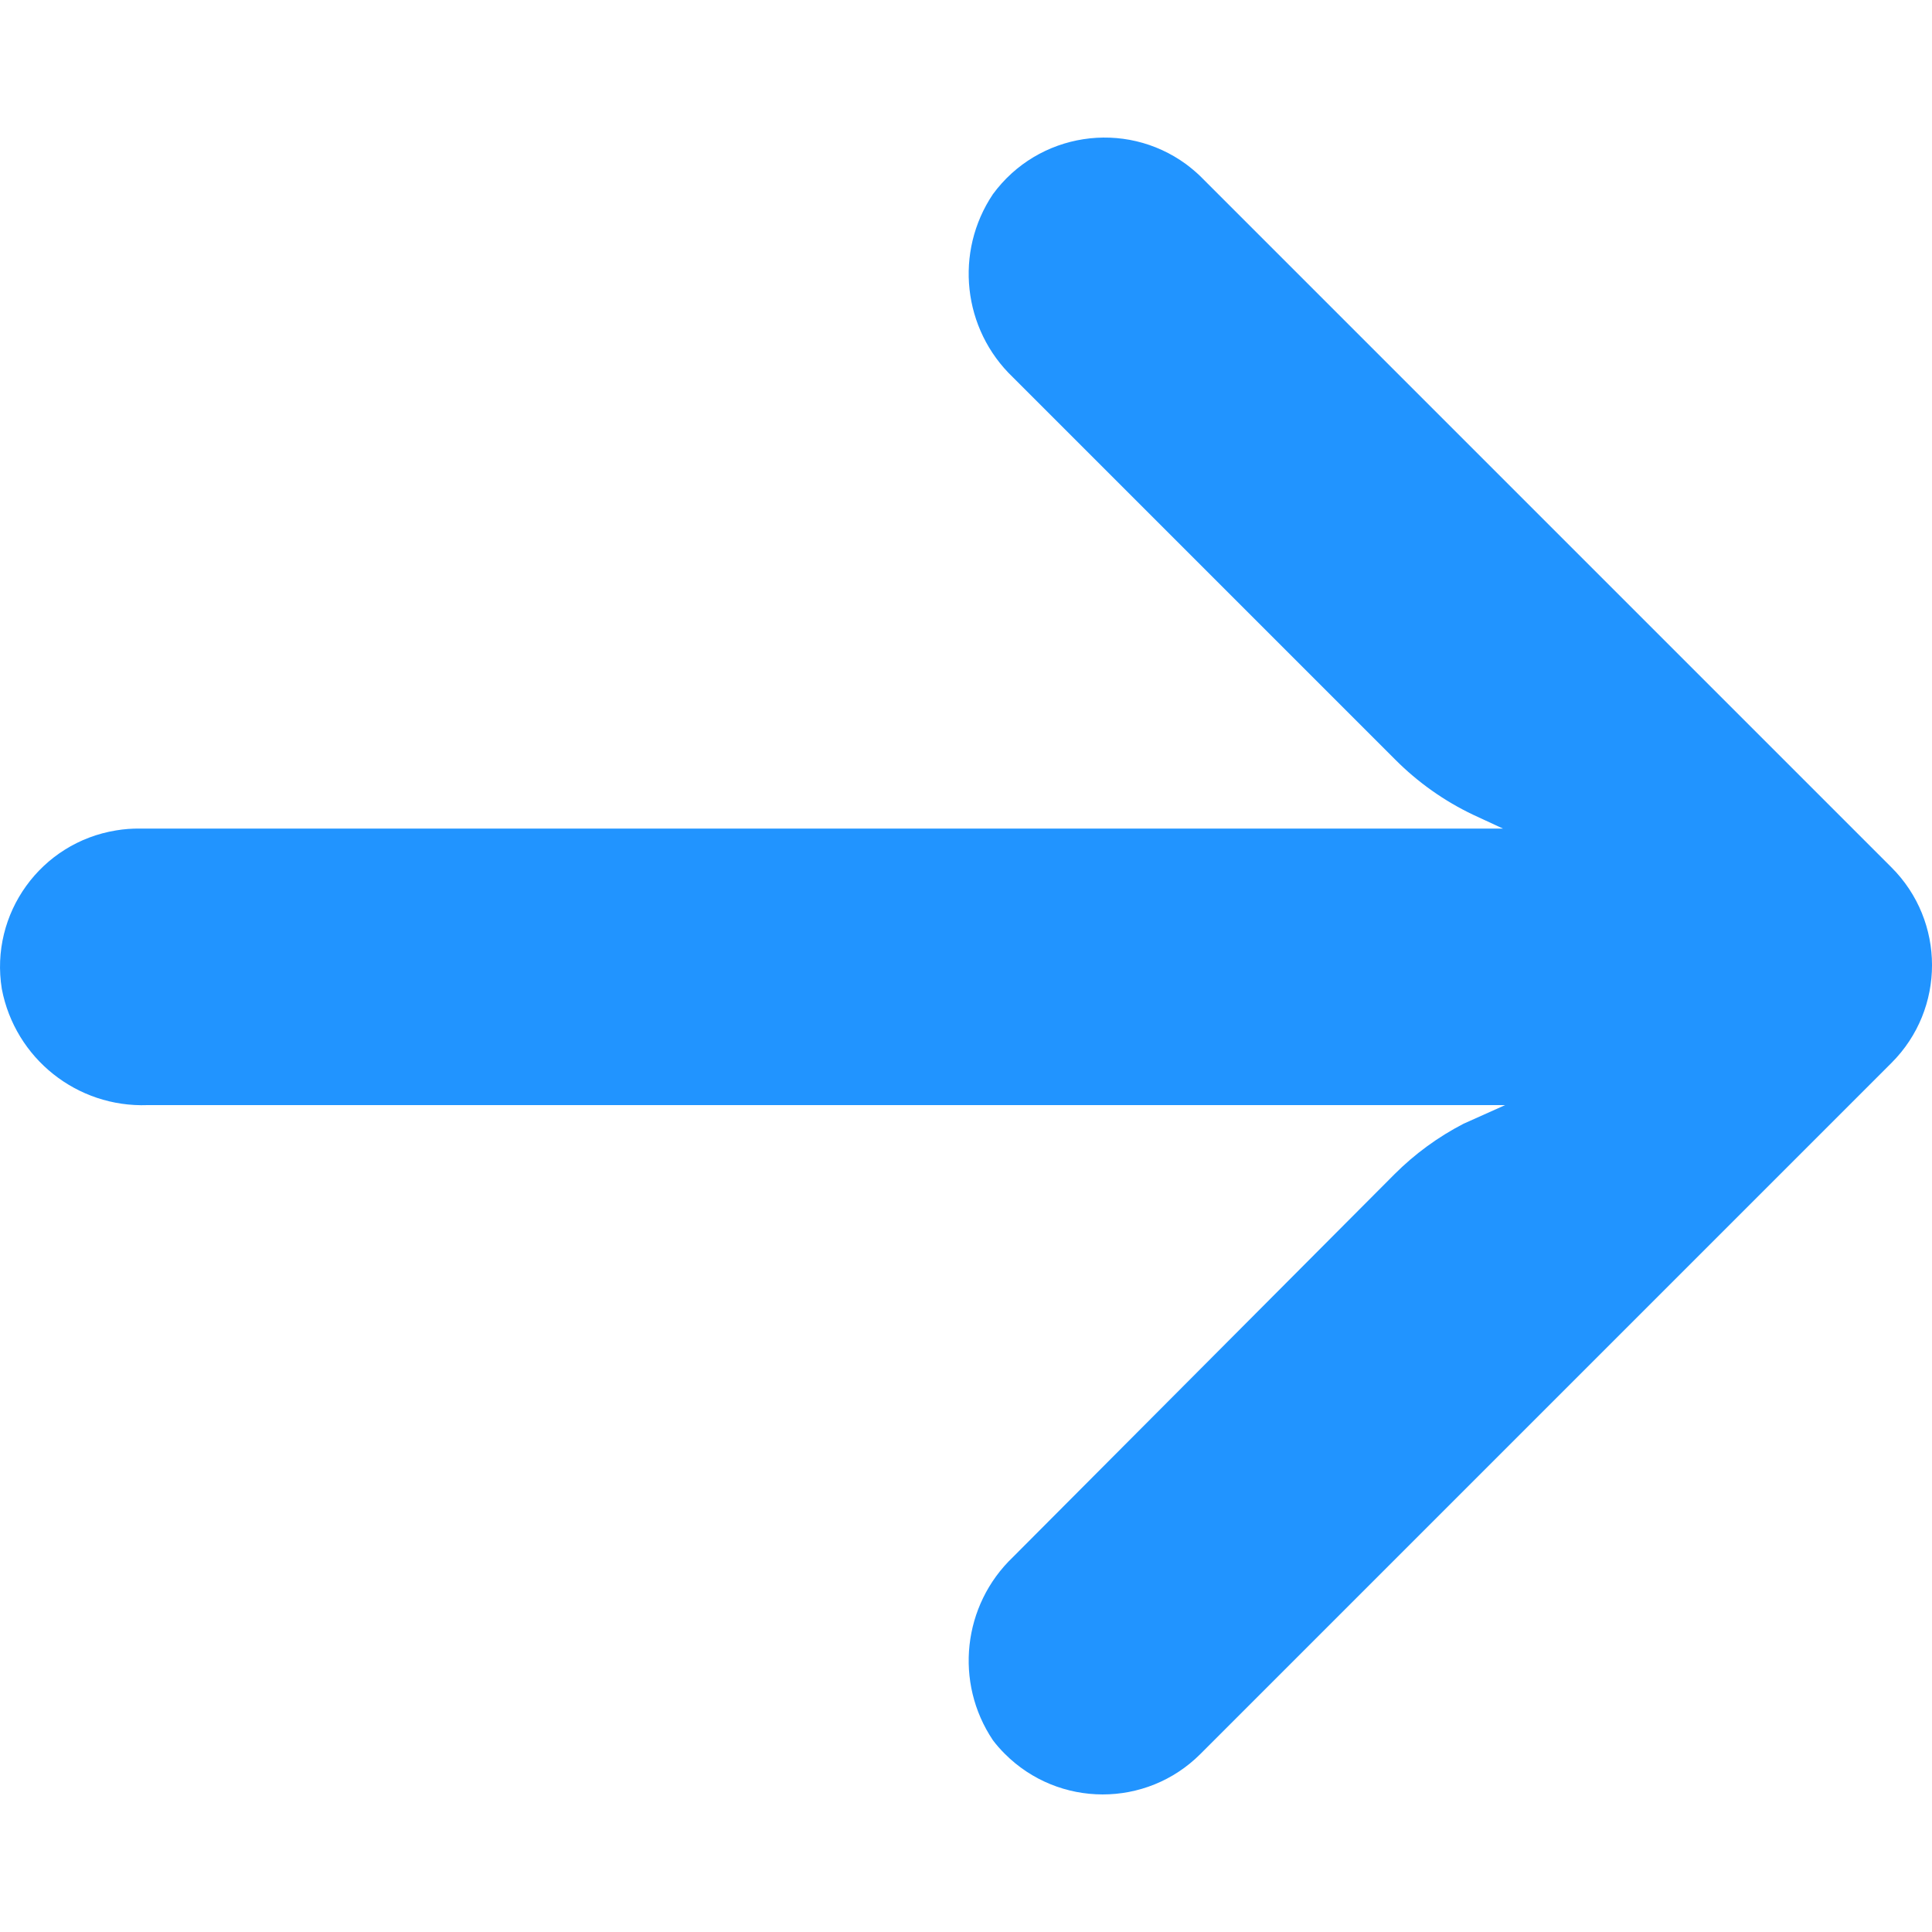 <svg width="16" height="16" viewBox="0 0 16 16" fill="none" xmlns="http://www.w3.org/2000/svg">
<g clip-path="url(#clip0_12_847)">
<path d="M0.962 6.877C1.027 6.866 1.093 6.861 1.16 6.862L12.447 6.862L12.201 6.748C11.961 6.634 11.742 6.479 11.554 6.29L8.389 3.125C7.972 2.727 7.902 2.086 8.223 1.608C8.597 1.098 9.313 0.987 9.823 1.36C9.864 1.391 9.903 1.423 9.94 1.459L15.664 7.183C16.112 7.63 16.112 8.355 15.665 8.802C15.665 8.802 15.665 8.802 15.664 8.803L9.94 14.527C9.493 14.973 8.768 14.972 8.321 14.524C8.286 14.489 8.253 14.452 8.223 14.412C7.902 13.934 7.972 13.293 8.389 12.895L11.549 9.724C11.717 9.556 11.91 9.415 12.121 9.306L12.465 9.152L1.223 9.152C0.638 9.174 0.125 8.765 0.015 8.19C-0.086 7.566 0.338 6.978 0.962 6.877Z" fill="#2194FF"/>
</g>
<defs>
<clipPath id="clip0_12_847">
<rect width="16" height="16" fill="white" transform="matrix(-1 8.74228e-08 8.74228e-08 1 16 0)"/>
</clipPath>
</defs>
</svg>
